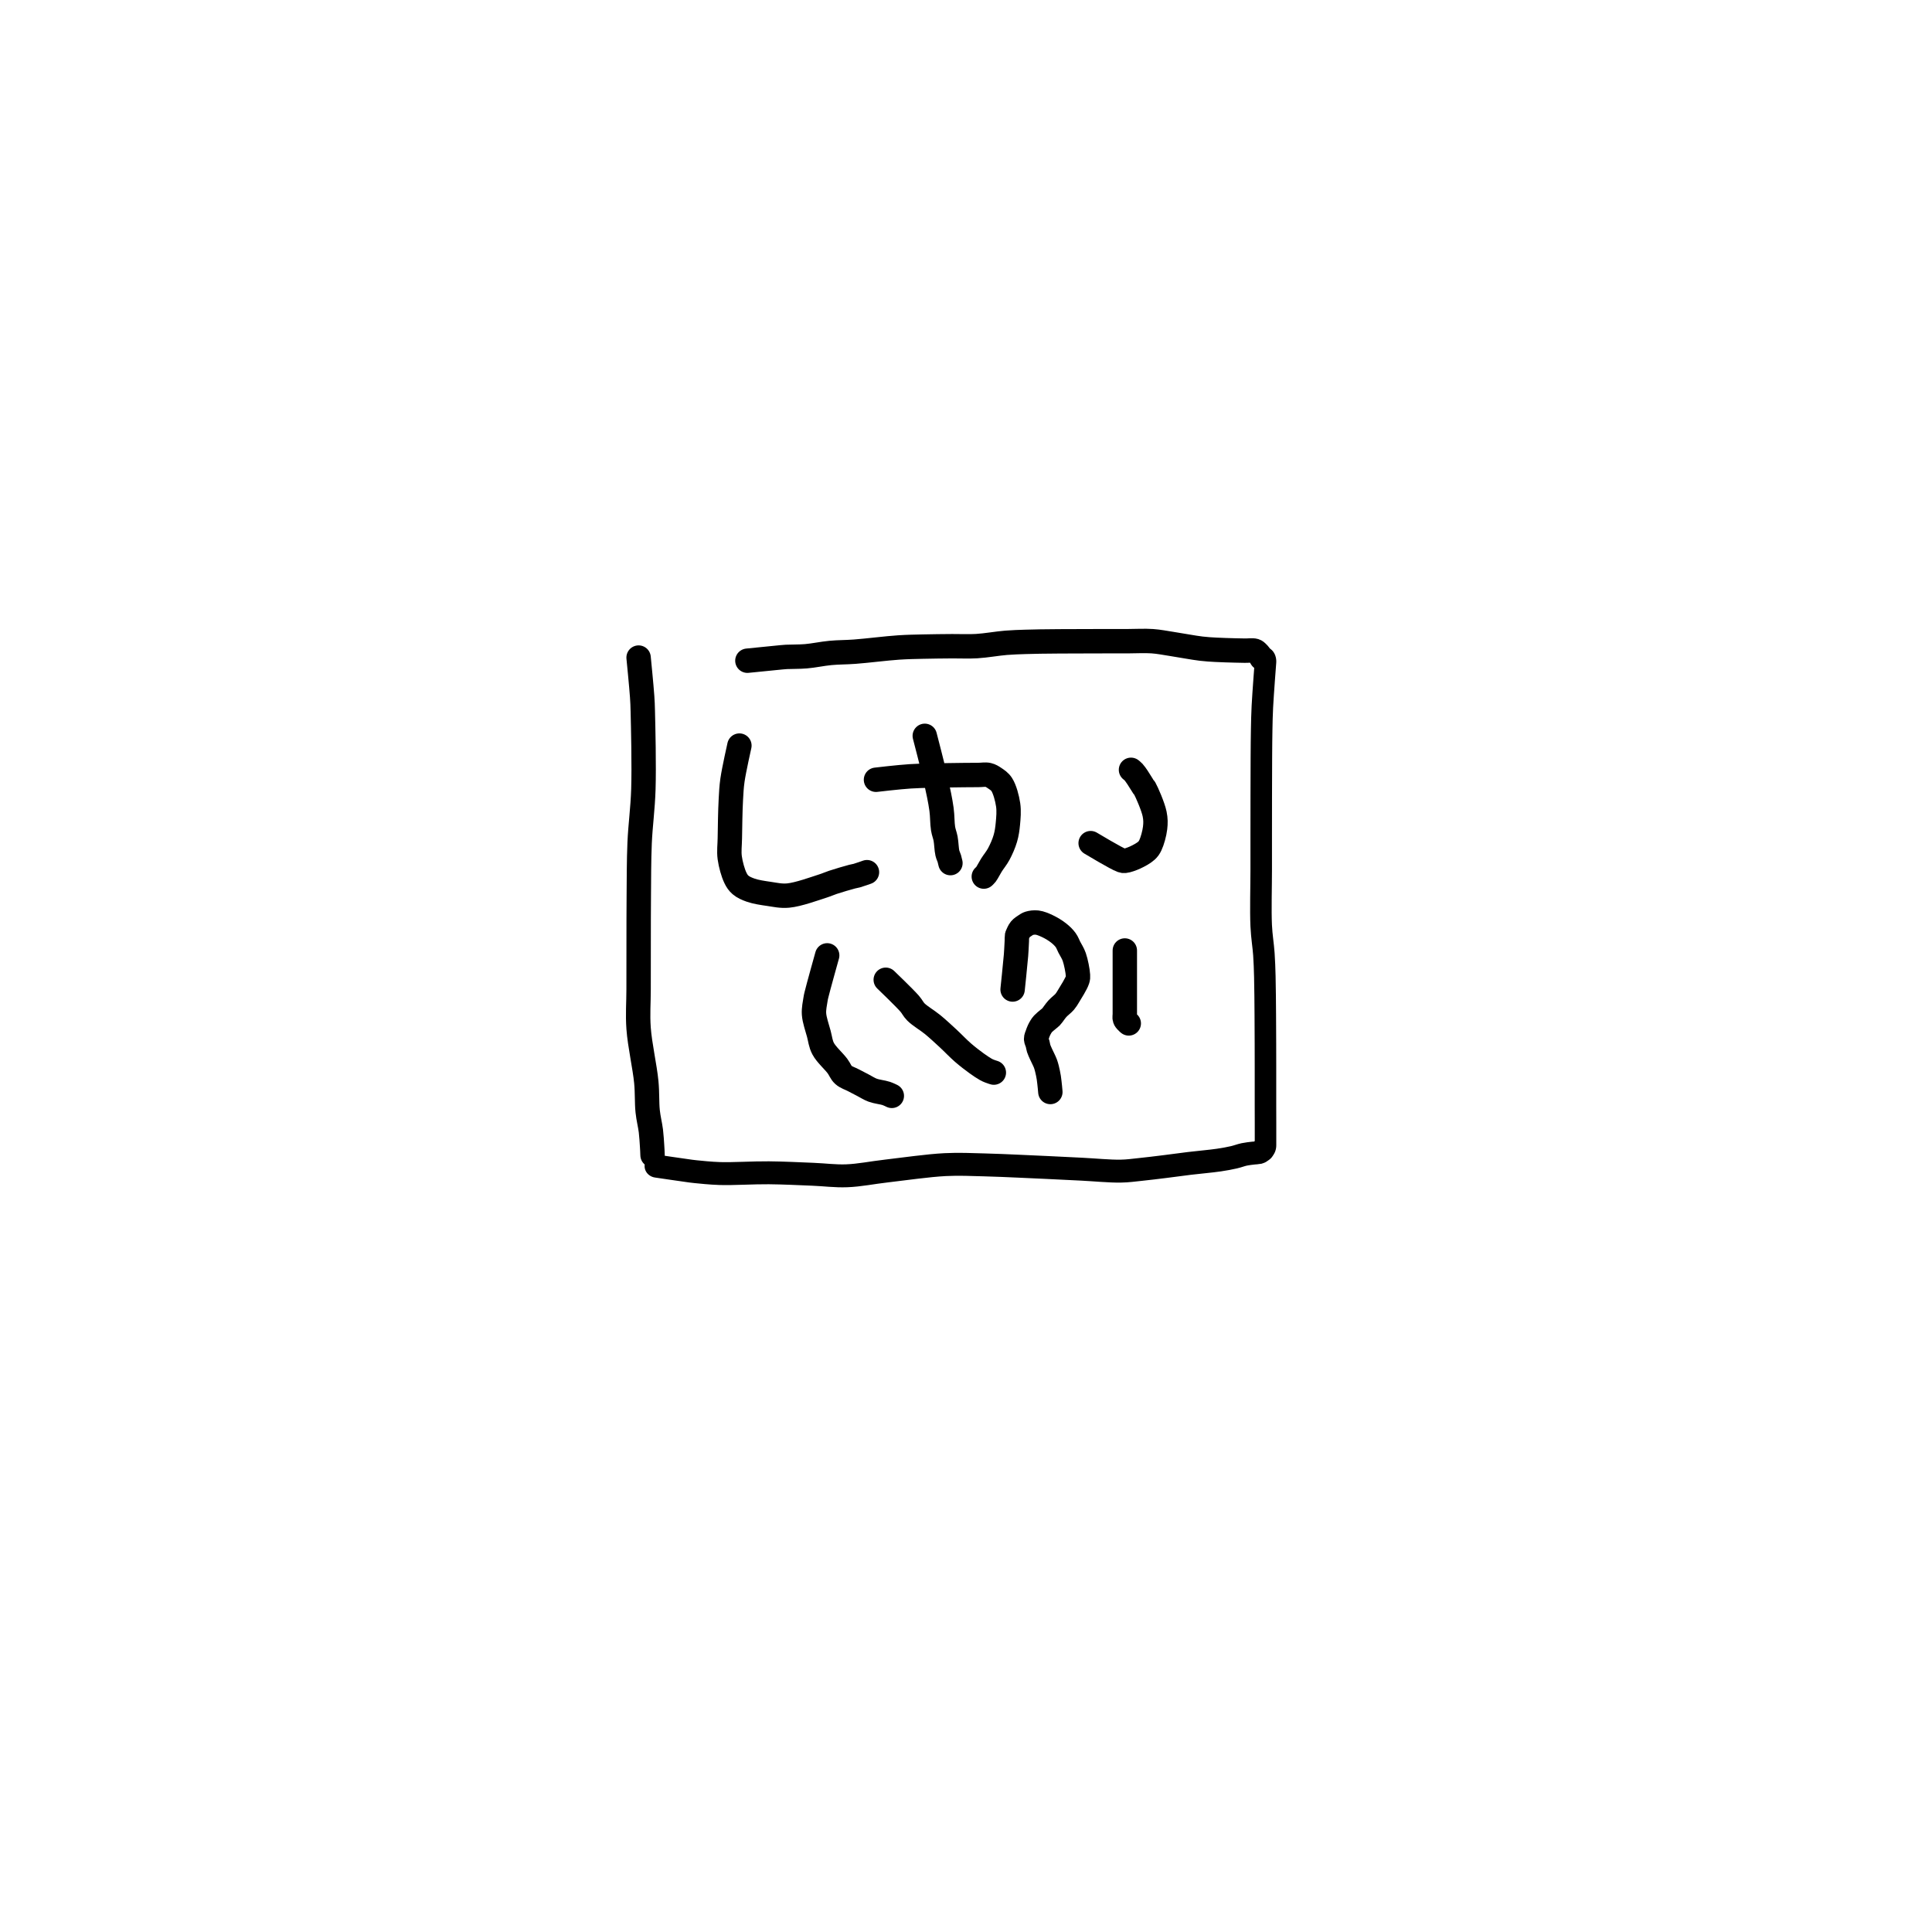 <?xml version="1.0" encoding="utf-8"?>
<!-- Generator: SketchAPI 2022.10.18.0 https://api.sketch.io -->
<svg version="1.1" xmlns="http://www.w3.org/2000/svg" xmlns:xlink="http://www.w3.org/1999/xlink" xmlns:sketchjs="https://sketch.io/dtd/" sketchjs:metadata="eyJuYW1lIjoiRHJhd2luZy0xNC5za2V0Y2hwYWQiLCJzdXJmYWNlIjp7ImlzUGFpbnQiOnRydWUsIm1ldGhvZCI6ImZpbGwiLCJibGVuZCI6Im5vcm1hbCIsImVuYWJsZWQiOnRydWUsIm9wYWNpdHkiOjEsInR5cGUiOiJwYXR0ZXJuIiwicGF0dGVybiI6eyJ0eXBlIjoicGF0dGVybiIsInJlZmxlY3QiOiJuby1yZWZsZWN0IiwicmVwZWF0IjoicmVwZWF0Iiwic21vb3RoaW5nIjpmYWxzZSwic3JjIjoidHJhbnNwYXJlbnRMaWdodCIsInN4IjoxLCJzeSI6MSwieDAiOjAuNSwieDEiOjEsInkwIjowLjUsInkxIjoxfSwiaXNGaWxsIjp0cnVlfSwiY2xpcFBhdGgiOnsiZW5hYmxlZCI6dHJ1ZSwic3R5bGUiOnsic3Ryb2tlU3R5bGUiOiJibGFjayIsImxpbmVXaWR0aCI6MX19LCJkZXNjcmlwdGlvbiI6Ik1hZGUgd2l0aCBTa2V0Y2hwYWQiLCJtZXRhZGF0YSI6e30sImV4cG9ydERQSSI6NzIsImV4cG9ydEZvcm1hdCI6InBuZyIsImV4cG9ydFF1YWxpdHkiOjAuOTUsInVuaXRzIjoicHgiLCJ3aWR0aCI6NjAwLCJoZWlnaHQiOjYwMCwicGFnZXMiOlt7IndpZHRoIjo2MDAsImhlaWdodCI6NjAwfV0sInV1aWQiOiI5MGY3MjliOC01NGI0LTQ1YTItOGI2NC02N2U3ZDk1M2MwOTkifQ==" width="600" height="600" viewBox="0 0 600 600">
<path style="fill: none; stroke: #000000; mix-blend-mode: source-over; stroke-dasharray: none; stroke-dashoffset: 0; stroke-linecap: round; stroke-linejoin: round; stroke-miterlimit: 4; stroke-opacity: 1; stroke-width: 5;" sketchjs:tool="pencil" d="M2.06 0 C2.06 0 0.927 5.039 0.64 7.06 0.427 8.559 0.388 9.689 0.31 11.01 0.231 12.336 0.205 13.669 0.17 15 0.135 16.332 0.115 17.667 0.1 19 0.085 20.333 -0.101 21.67 0.08 23 0.267 24.374 0.758 26.117 1.24 27.11 1.553 27.756 1.827 28.164 2.3 28.57 2.838 29.032 3.563 29.353 4.38 29.64 5.424 30.007 6.851 30.217 8.12 30.4 9.413 30.586 10.576 30.877 12.07 30.74 14.105 30.554 17.507 29.318 19.16 28.79 20.067 28.5 20.432 28.297 21.24 28.03 22.341 27.666 24.312 27.084 25.18 26.86 25.602 26.751 25.755 26.754 26.13 26.65 26.693 26.494 28.21 25.95 28.21 25.95 28.21 25.95 28.21 25.95 28.21 25.95 " transform="matrix(1.515,-5.7538587517455774e-15,5.7538587517455774e-15,1.515,226.507,231.549)"/>
<path style="fill: none; stroke: #000000; mix-blend-mode: source-over; stroke-dasharray: none; stroke-dashoffset: 0; stroke-linecap: round; stroke-linejoin: round; stroke-miterlimit: 4; stroke-opacity: 1; stroke-width: 5;" sketchjs:tool="pencil" d="M0 1.05 C0 1.05 4.594 0.504 7.01 0.35 9.583 0.186 12.976 0.171 15 0.13 16.24 0.105 17 0.1 18 0.09 19 0.08 20.101 0.075 21 0.07 21.734 0.066 22.417 -0.075 23 0.06 23.498 0.175 23.88 0.418 24.31 0.71 24.809 1.049 25.369 1.392 25.78 2.03 26.391 2.979 26.887 4.813 27.09 6.19 27.281 7.485 27.152 8.844 27.04 10.05 26.94 11.128 26.806 12.081 26.51 13.09 26.197 14.158 25.68 15.328 25.17 16.28 24.717 17.125 24.118 17.82 23.66 18.55 23.247 19.208 22.838 20.058 22.53 20.46 22.368 20.672 22.1 20.9 22.1 20.9 22.1 20.9 22.1 20.9 22.1 20.9 22.1 20.9 22.1 20.9 22.1 20.9 22.1 20.9 22.1 20.9 22.1 20.9 " transform="matrix(1.515,0,0,1.515,272.046,240.569)"/>
<path style="fill: none; stroke: #000000; mix-blend-mode: source-over; stroke-dasharray: none; stroke-dashoffset: 0; stroke-linecap: round; stroke-linejoin: round; stroke-miterlimit: 4; stroke-opacity: 1; stroke-width: 5;" sketchjs:tool="pencil" d="M0 0 C0 0 1.666 6.371 2.27 9.09 2.756 11.279 3.184 13.259 3.43 15.05 3.629 16.498 3.569 17.907 3.75 19.01 3.883 19.82 4.129 20.333 4.27 21.09 4.435 21.979 4.456 23.277 4.63 24.02 4.741 24.496 4.922 24.797 5.03 25.16 5.126 25.483 5.26 26.09 5.26 26.09 5.26 26.09 5.26 26.09 5.26 26.09 5.26 26.09 5.26 26.09 5.26 26.09 5.26 26.09 5.26 26.09 5.26 26.09 5.26 26.09 5.26 26.09 5.26 26.09 " transform="matrix(1.515,0,0,1.515,287.197,228.519)"/>
<path style="fill: none; stroke: #000000; mix-blend-mode: source-over; stroke-dasharray: none; stroke-dashoffset: 0; stroke-linecap: round; stroke-linejoin: round; stroke-miterlimit: 4; stroke-opacity: 1; stroke-width: 5;" sketchjs:tool="pencil" d="M0 15.03 C0 15.03 5.339 18.24 6.38 18.58 6.689 18.681 6.748 18.686 7.02 18.66 7.527 18.611 8.446 18.284 9.15 17.96 9.917 17.607 10.894 17.074 11.43 16.58 11.816 16.224 11.997 15.966 12.24 15.46 12.635 14.636 13.078 13.059 13.21 11.93 13.328 10.925 13.333 10.115 13.11 9.03 12.801 7.525 11.504 4.564 11.09 3.83 10.967 3.612 10.917 3.623 10.79 3.44 10.52 3.053 9.978 2.108 9.61 1.57 9.318 1.143 9.037 0.73 8.78 0.45 8.6 0.254 8.27 0 8.27 0 " transform="matrix(1.515,0,0,1.515,338.711,239.074)"/>
<path style="fill: none; stroke: #000000; mix-blend-mode: source-over; stroke-dasharray: none; stroke-dashoffset: 0; stroke-linecap: round; stroke-linejoin: round; stroke-miterlimit: 4; stroke-opacity: 1; stroke-width: 5;" sketchjs:tool="pencil" d="M2.71 0 C2.71 0 0.826 6.728 0.5 8.11 0.389 8.579 0.371 8.654 0.31 9.06 0.203 9.77 -0.062 10.954 0.01 12.01 0.096 13.267 0.666 14.834 1 16.09 1.29 17.178 1.354 18.123 1.88 19.12 2.516 20.325 4.06 21.673 4.81 22.68 5.329 23.376 5.505 24.027 6.04 24.51 6.586 25.003 7.397 25.236 8.07 25.59 8.733 25.939 9.389 26.278 10.05 26.62 10.712 26.962 11.305 27.368 12.04 27.64 12.868 27.946 14.084 28.062 14.8 28.3 15.278 28.459 15.96 28.8 15.96 28.8 15.96 28.8 15.96 28.8 15.96 28.8 15.96 28.8 15.96 28.8 15.96 28.8 " transform="matrix(1.515,0,0,1.515,252.784,296.699)"/>
<path style="fill: none; stroke: #000000; mix-blend-mode: source-over; stroke-dasharray: none; stroke-dashoffset: 0; stroke-linecap: round; stroke-linejoin: round; stroke-miterlimit: 4; stroke-opacity: 1; stroke-width: 5;" sketchjs:tool="pencil" d="M0 0 C0 0 3.797 3.637 4.88 4.88 5.487 5.577 5.598 6.019 6.19 6.61 7.022 7.441 8.511 8.288 9.61 9.19 10.701 10.085 11.725 11.045 12.76 12 13.798 12.958 14.808 14.044 15.83 14.93 16.768 15.743 17.789 16.527 18.64 17.14 19.31 17.623 19.994 18.082 20.49 18.36 20.801 18.534 21.006 18.62 21.28 18.73 21.562 18.844 22.16 19.03 22.16 19.03 " transform="matrix(1.515,1.3456907669623308e-15,-1.3456907669623308e-15,1.515,275.076,304.275)"/>
<path style="fill: none; stroke: #000000; mix-blend-mode: source-over; stroke-dasharray: none; stroke-dashoffset: 0; stroke-linecap: round; stroke-linejoin: round; stroke-miterlimit: 4; stroke-opacity: 1; stroke-width: 5;" sketchjs:tool="pencil" d="M0 13.74 C0 13.74 0.57 8.355 0.7 6.73 0.769 5.865 0.79 5.29 0.82 4.74 0.842 4.35 0.857 4.073 0.87 3.74 0.883 3.407 0.86 2.937 0.9 2.74 0.918 2.654 0.931 2.645 0.97 2.56 1.071 2.339 1.313 1.72 1.59 1.39 1.867 1.061 2.304 0.793 2.63 0.58 2.89 0.41 3.063 0.274 3.37 0.18 3.799 0.049 4.434 -0.048 5.01 0.02 5.686 0.1 6.45 0.424 7.16 0.76 7.932 1.125 8.802 1.656 9.45 2.17 10.013 2.617 10.508 3.098 10.88 3.61 11.215 4.071 11.362 4.545 11.63 5.07 11.943 5.684 12.365 6.279 12.64 7.07 12.998 8.101 13.359 9.961 13.4 10.8 13.421 11.223 13.426 11.359 13.3 11.76 13.05 12.559 11.949 14.304 11.45 15.12 11.151 15.609 11.005 15.877 10.68 16.26 10.282 16.729 9.647 17.167 9.18 17.68 8.702 18.205 8.212 19.007 7.85 19.38 7.643 19.593 7.519 19.651 7.31 19.83 7.014 20.083 6.516 20.472 6.25 20.76 6.058 20.968 5.946 21.137 5.81 21.35 5.665 21.578 5.53 21.831 5.41 22.09 5.285 22.36 5.177 22.649 5.08 22.94 4.98 23.238 4.816 23.547 4.82 23.86 4.824 24.189 5.042 24.538 5.13 24.87 5.214 25.187 5.236 25.484 5.34 25.81 5.459 26.184 5.636 26.538 5.83 26.98 6.087 27.566 6.521 28.341 6.76 29.01 6.98 29.626 7.125 30.326 7.24 30.84 7.323 31.209 7.363 31.422 7.42 31.8 7.502 32.337 7.593 33.217 7.65 33.76 7.69 34.145 7.74 34.75 7.74 34.75 7.74 34.75 7.74 34.75 7.74 34.75 " transform="matrix(1.515,0,0,1.515,314.471,286.485)"/>
<path style="fill: none; stroke: #000000; mix-blend-mode: source-over; stroke-dasharray: none; stroke-dashoffset: 0; stroke-linecap: round; stroke-linejoin: round; stroke-miterlimit: 4; stroke-opacity: 1; stroke-width: 5;" sketchjs:tool="pencil" d="M0.04 0 C0.04 0 0.04 5.72 0.04 7 0.04 7.484 0.04 7.609 0.04 8 0.04 8.552 0.04 9.448 0.04 10 0.04 10.391 0.04 10.609 0.04 11 0.04 11.552 0.04 12.448 0.04 13 0.04 13.391 -0.04 13.733 0.04 14 0.102 14.207 0.239 14.345 0.37 14.5 0.507 14.663 0.85 14.95 0.85 14.95 " transform="matrix(1.515,0,0,1.515,349.263,295.183)"/>
<path style="fill: none; stroke: #000000; mix-blend-mode: source-over; stroke-dasharray: none; stroke-dashoffset: 0; stroke-linecap: round; stroke-linejoin: round; stroke-miterlimit: 4; stroke-opacity: 1; stroke-width: 5;" sketchjs:tool="pencil" d="M0 4.05 C0 4.05 5.728 3.465 7.01 3.35 7.494 3.307 7.565 3.295 8.01 3.27 8.897 3.22 10.596 3.257 12 3.14 13.583 3.008 15.355 2.617 17.03 2.46 18.688 2.305 20.1 2.34 22 2.2 24.562 2.011 28.445 1.509 31.01 1.34 32.915 1.215 34.26 1.203 36 1.16 37.908 1.113 40.091 1.097 42 1.08 43.743 1.065 45.259 1.162 47 1.06 48.916 0.948 51.218 0.525 53.02 0.38 54.481 0.263 55.767 0.234 57 0.19 58.07 0.152 58.928 0.138 60 0.12 61.238 0.099 62.532 0.09 64 0.08 65.798 0.068 68.202 0.065 70 0.06 71.468 0.056 72.667 0.052 74 0.05 75.333 0.048 76.592 0.05 78 0.05 79.574 0.05 81.427 -0.061 83 0.05 84.419 0.15 85.554 0.398 87.03 0.62 88.835 0.892 91.383 1.384 93.04 1.58 94.199 1.717 94.946 1.75 96.01 1.81 97.241 1.879 98.897 1.92 100 1.95 100.781 1.971 101.333 1.98 102 1.99 102.667 2 103.562 1.874 104 2.01 104.245 2.086 104.362 2.222 104.52 2.36 104.682 2.501 104.821 2.668 104.96 2.85 105.113 3.05 105.39 3.52 105.39 3.52 " transform="matrix(1.515,0,0,1.515,232.108,199.052)"/>
<path style="fill: none; stroke: #000000; mix-blend-mode: source-over; stroke-dasharray: none; stroke-dashoffset: 0; stroke-linecap: round; stroke-linejoin: round; stroke-miterlimit: 4; stroke-opacity: 1; stroke-width: 5;" sketchjs:tool="pencil" d="M1.08 0 C1.08 0 0.495 5.799 0.35 8.01 0.248 9.568 0.228 10.595 0.19 12 0.147 13.572 0.137 15.193 0.12 17 0.1 19.137 0.097 21.667 0.09 24 0.083 26.333 0.082 28.757 0.08 31 0.079 33.077 0.08 34.746 0.08 37 0.08 39.91 -0.09 44.24 0.08 47 0.201 48.963 0.559 50.441 0.7 52.02 0.825 53.421 0.866 54.487 0.92 56 0.991 58.006 1.007 60.862 1.03 63 1.05 64.806 1.053 66.426 1.06 68 1.066 69.408 1.068 70.667 1.07 72 1.072 73.333 1.07 74.762 1.07 76 1.07 77.072 1.068 78 1.07 79 1.072 80 1.078 81 1.08 82 1.082 83 1.08 84.268 1.08 85 1.08 85.423 1.08 86 1.08 86 1.08 86 1.08 86 1.08 86 " transform="matrix(1.337,0,0,1.747,391.574,205.427)"/>
<path style="fill: none; stroke: #000000; mix-blend-mode: source-over; stroke-dasharray: none; stroke-dashoffset: 0; stroke-linecap: round; stroke-linejoin: round; stroke-miterlimit: 4; stroke-opacity: 1; stroke-width: 5;" sketchjs:tool="pencil" d="M0 0.92 C0 0.92 5.728 0.329 7.01 0.22 7.493 0.179 7.549 0.173 8.01 0.15 9.038 0.1 11.051 -0.031 13 0.01 15.763 0.068 19.761 0.568 23.01 0.71 26.085 0.845 29.19 0.837 32 0.87 34.479 0.899 36.595 0.685 39 0.91 41.6 1.153 44.099 1.859 47.05 2.38 50.648 3.015 55.441 4.032 59.04 4.42 61.954 4.734 64.431 4.714 67 4.79 69.408 4.861 71.757 4.86 74 4.88 76.077 4.899 77.923 4.903 80 4.91 82.243 4.917 84.589 4.918 87 4.92 89.578 4.922 92.791 4.762 95 4.92 96.576 5.033 97.615 5.271 99.03 5.5 100.614 5.756 102.379 6.09 104.05 6.4 105.719 6.71 107.307 7.04 109.05 7.36 110.955 7.71 113.382 8.056 115.04 8.41 116.232 8.665 117.176 8.903 118.09 9.18 118.856 9.412 119.487 9.729 120.17 9.92 120.809 10.099 121.531 10.215 122.06 10.31 122.439 10.378 122.819 10.388 123.04 10.46 123.162 10.5 123.214 10.535 123.31 10.6 123.439 10.687 123.73 10.96 123.73 10.96 " transform="matrix(1.513,0.076,0.071,-1.422,203.902,363.481)"/>
<path style="fill: none; stroke: #000000; mix-blend-mode: source-over; stroke-dasharray: none; stroke-dashoffset: 0; stroke-linecap: round; stroke-linejoin: round; stroke-miterlimit: 4; stroke-opacity: 1; stroke-width: 5;" sketchjs:tool="pencil" d="M0.09 0 C0.09 0 0.684 5.984 0.82 8.01 0.903 9.246 0.915 9.608 0.95 11 1.032 14.219 1.221 22.166 1.07 27 0.945 31.015 0.457 34.34 0.3 38.01 0.144 41.673 0.163 45.519 0.13 49 0.1 52.15 0.107 54.921 0.1 58 0.093 61.246 0.092 64.852 0.09 68 0.089 70.815 -0.115 73.128 0.09 76 0.332 79.39 1.374 83.907 1.67 87.03 1.887 89.317 1.762 91.209 1.95 93 2.105 94.483 2.458 95.794 2.61 97.04 2.74 98.103 2.799 99.283 2.85 100.01 2.88 100.432 2.893 100.677 2.91 101.01 2.927 101.341 2.95 102 2.95 102 " transform="matrix(1.515,0,0,1.515,198.185,204.217)"/>
</svg>
